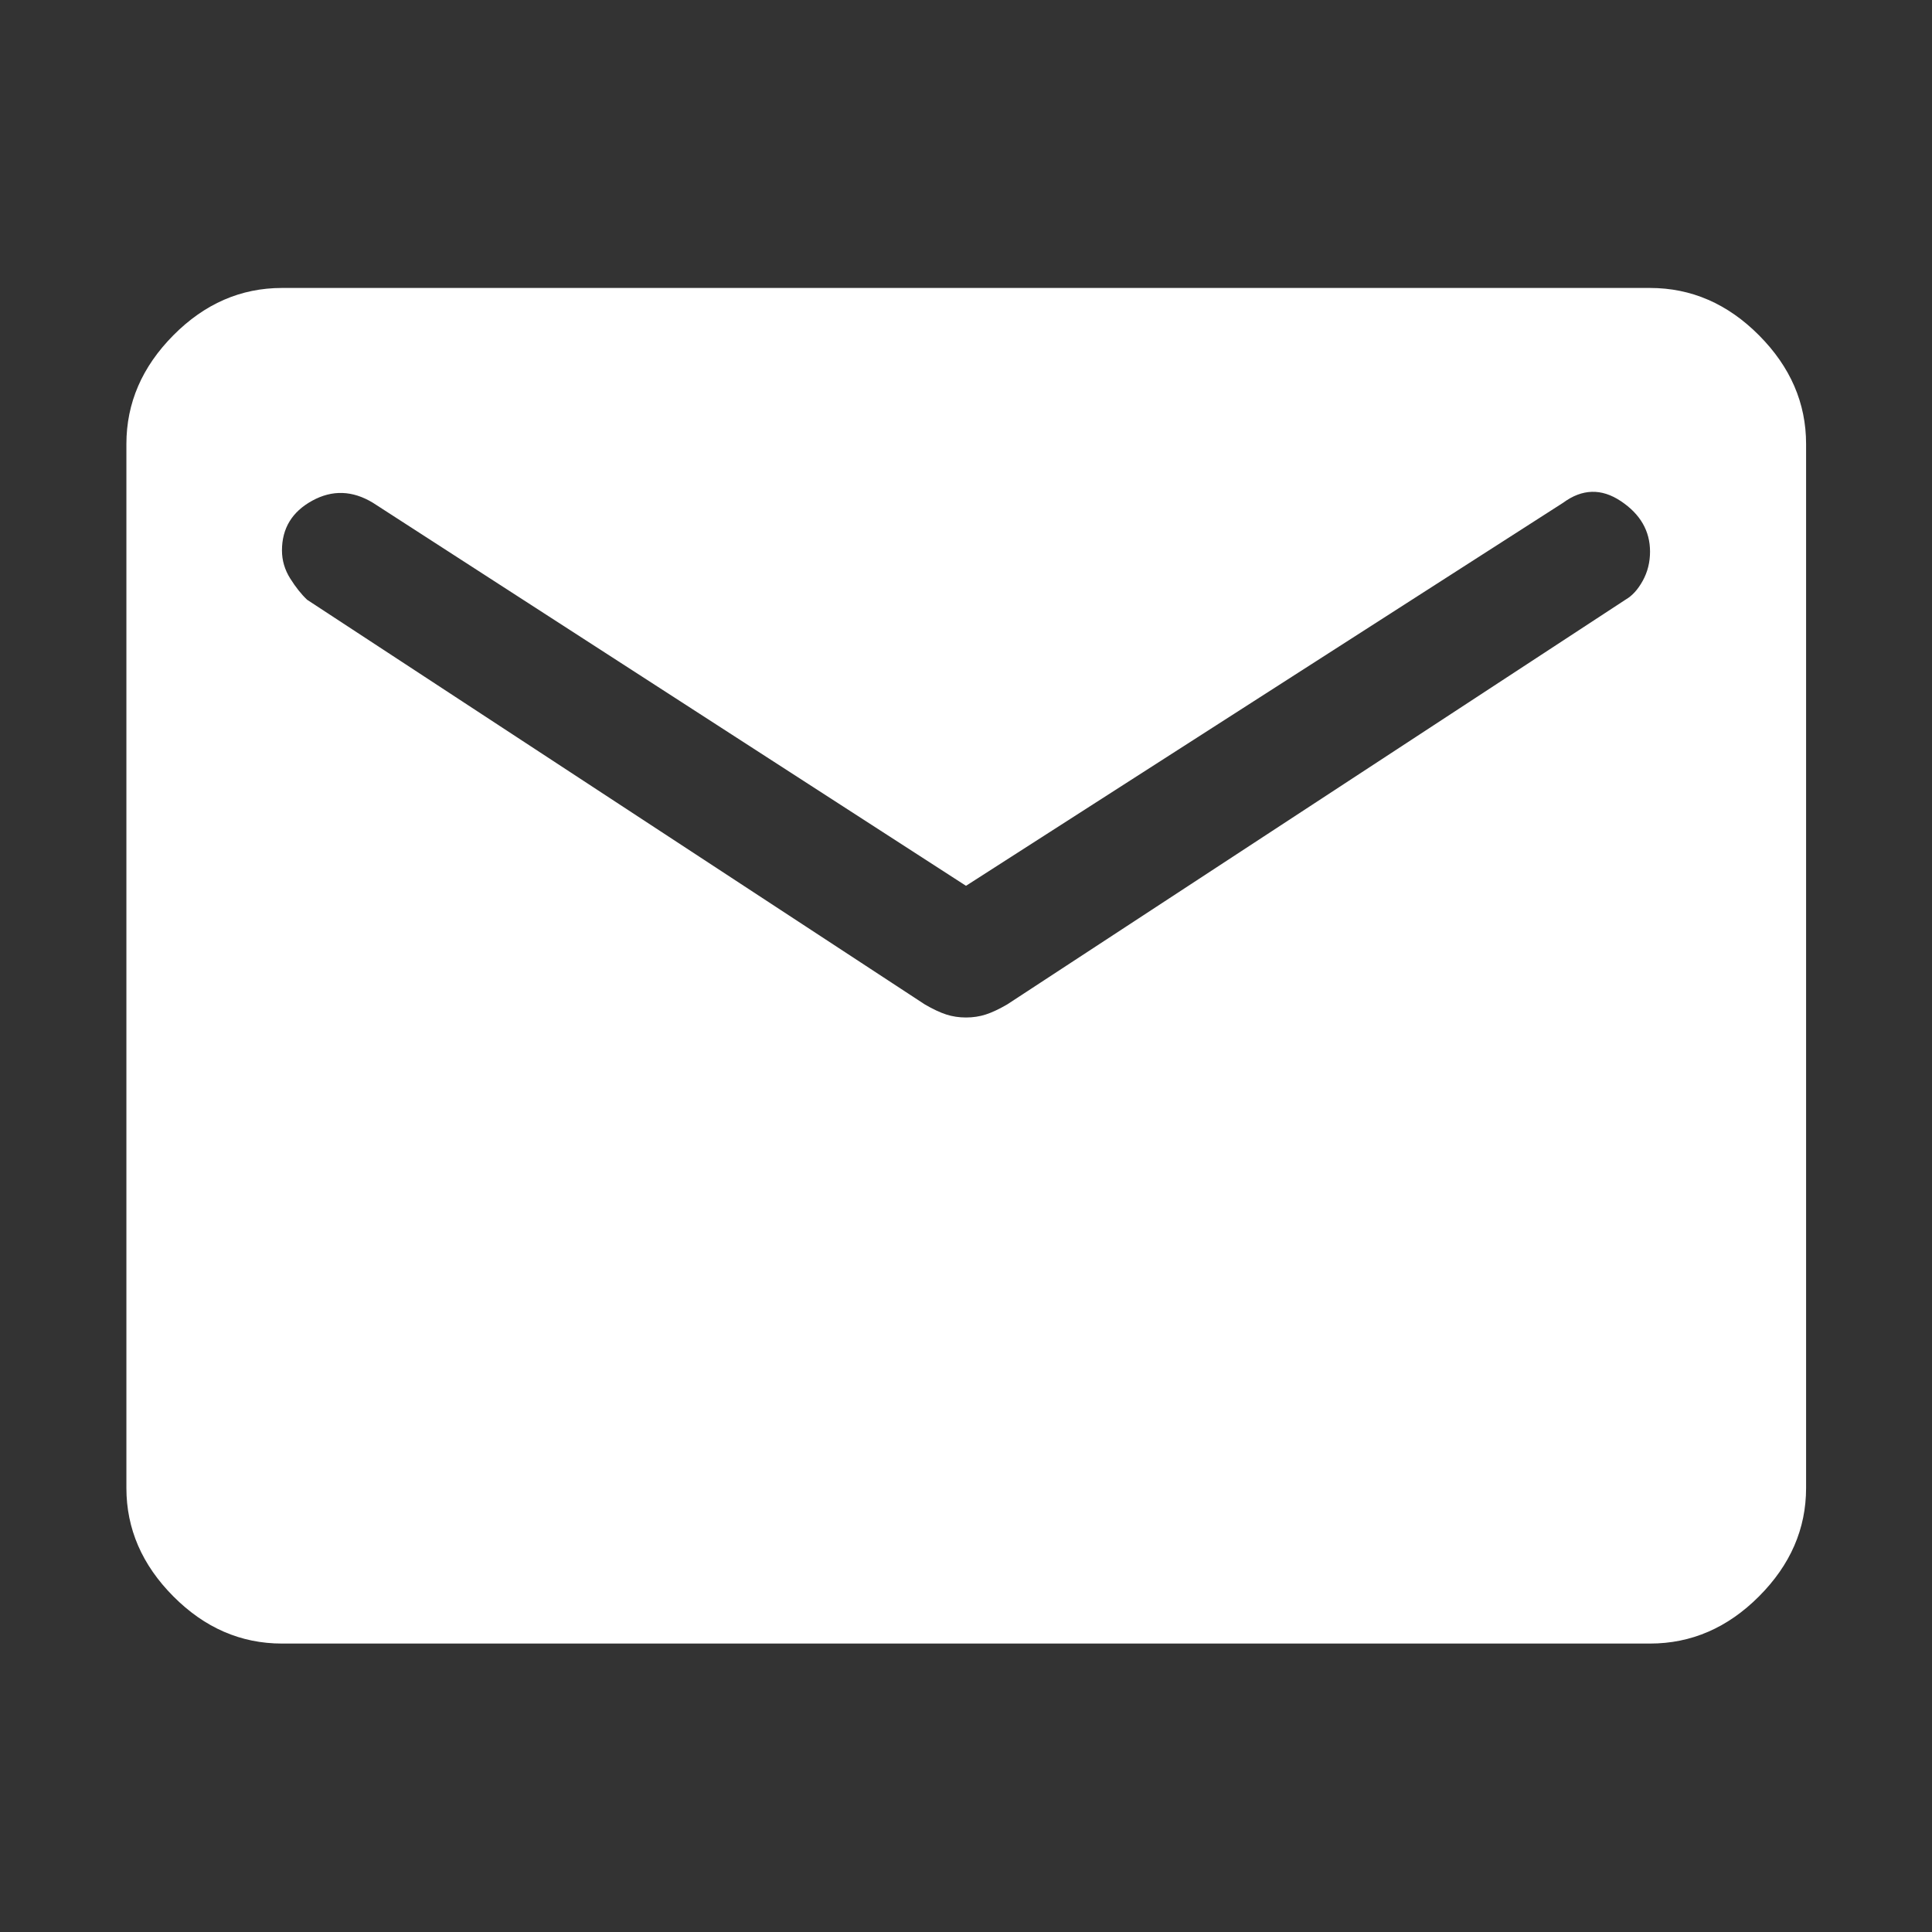 <svg xmlns="http://www.w3.org/2000/svg" fill='white' height="48" viewBox="0 -960 960 960" width="48"><rect x="0" y="-960" width="960" height="960" fill="#333333" stroke="none"/><path d="M140.109-143.326q-30.65 0-53.978-23.447-23.327-23.447-23.327-53.857v-518.74q0-30.509 23.328-54.026 23.327-23.517 53.977-23.517h679.782q30.749 0 54.146 23.517 23.398 23.517 23.398 54.026v518.74q0 30.41-23.398 53.857-23.397 23.447-54.146 23.447H140.109ZM480-454.413q5.239 0 9.853-1.5t10.615-4.99l307.294-201.158q4.89-2.798 8.51-9.357 3.619-6.56 3.619-14.49 0-15.394-14.478-25.069-14.478-9.675-28.717.803L480-519.848 185.304-710.174q-15.239-9.239-30.217-1-14.978 8.239-14.978 24.68 0 7.445 4.119 13.981 4.12 6.535 8.404 10.55l306.905 201.06q5.996 3.49 10.61 4.99 4.614 1.5 9.853 1.5Z"/></svg>